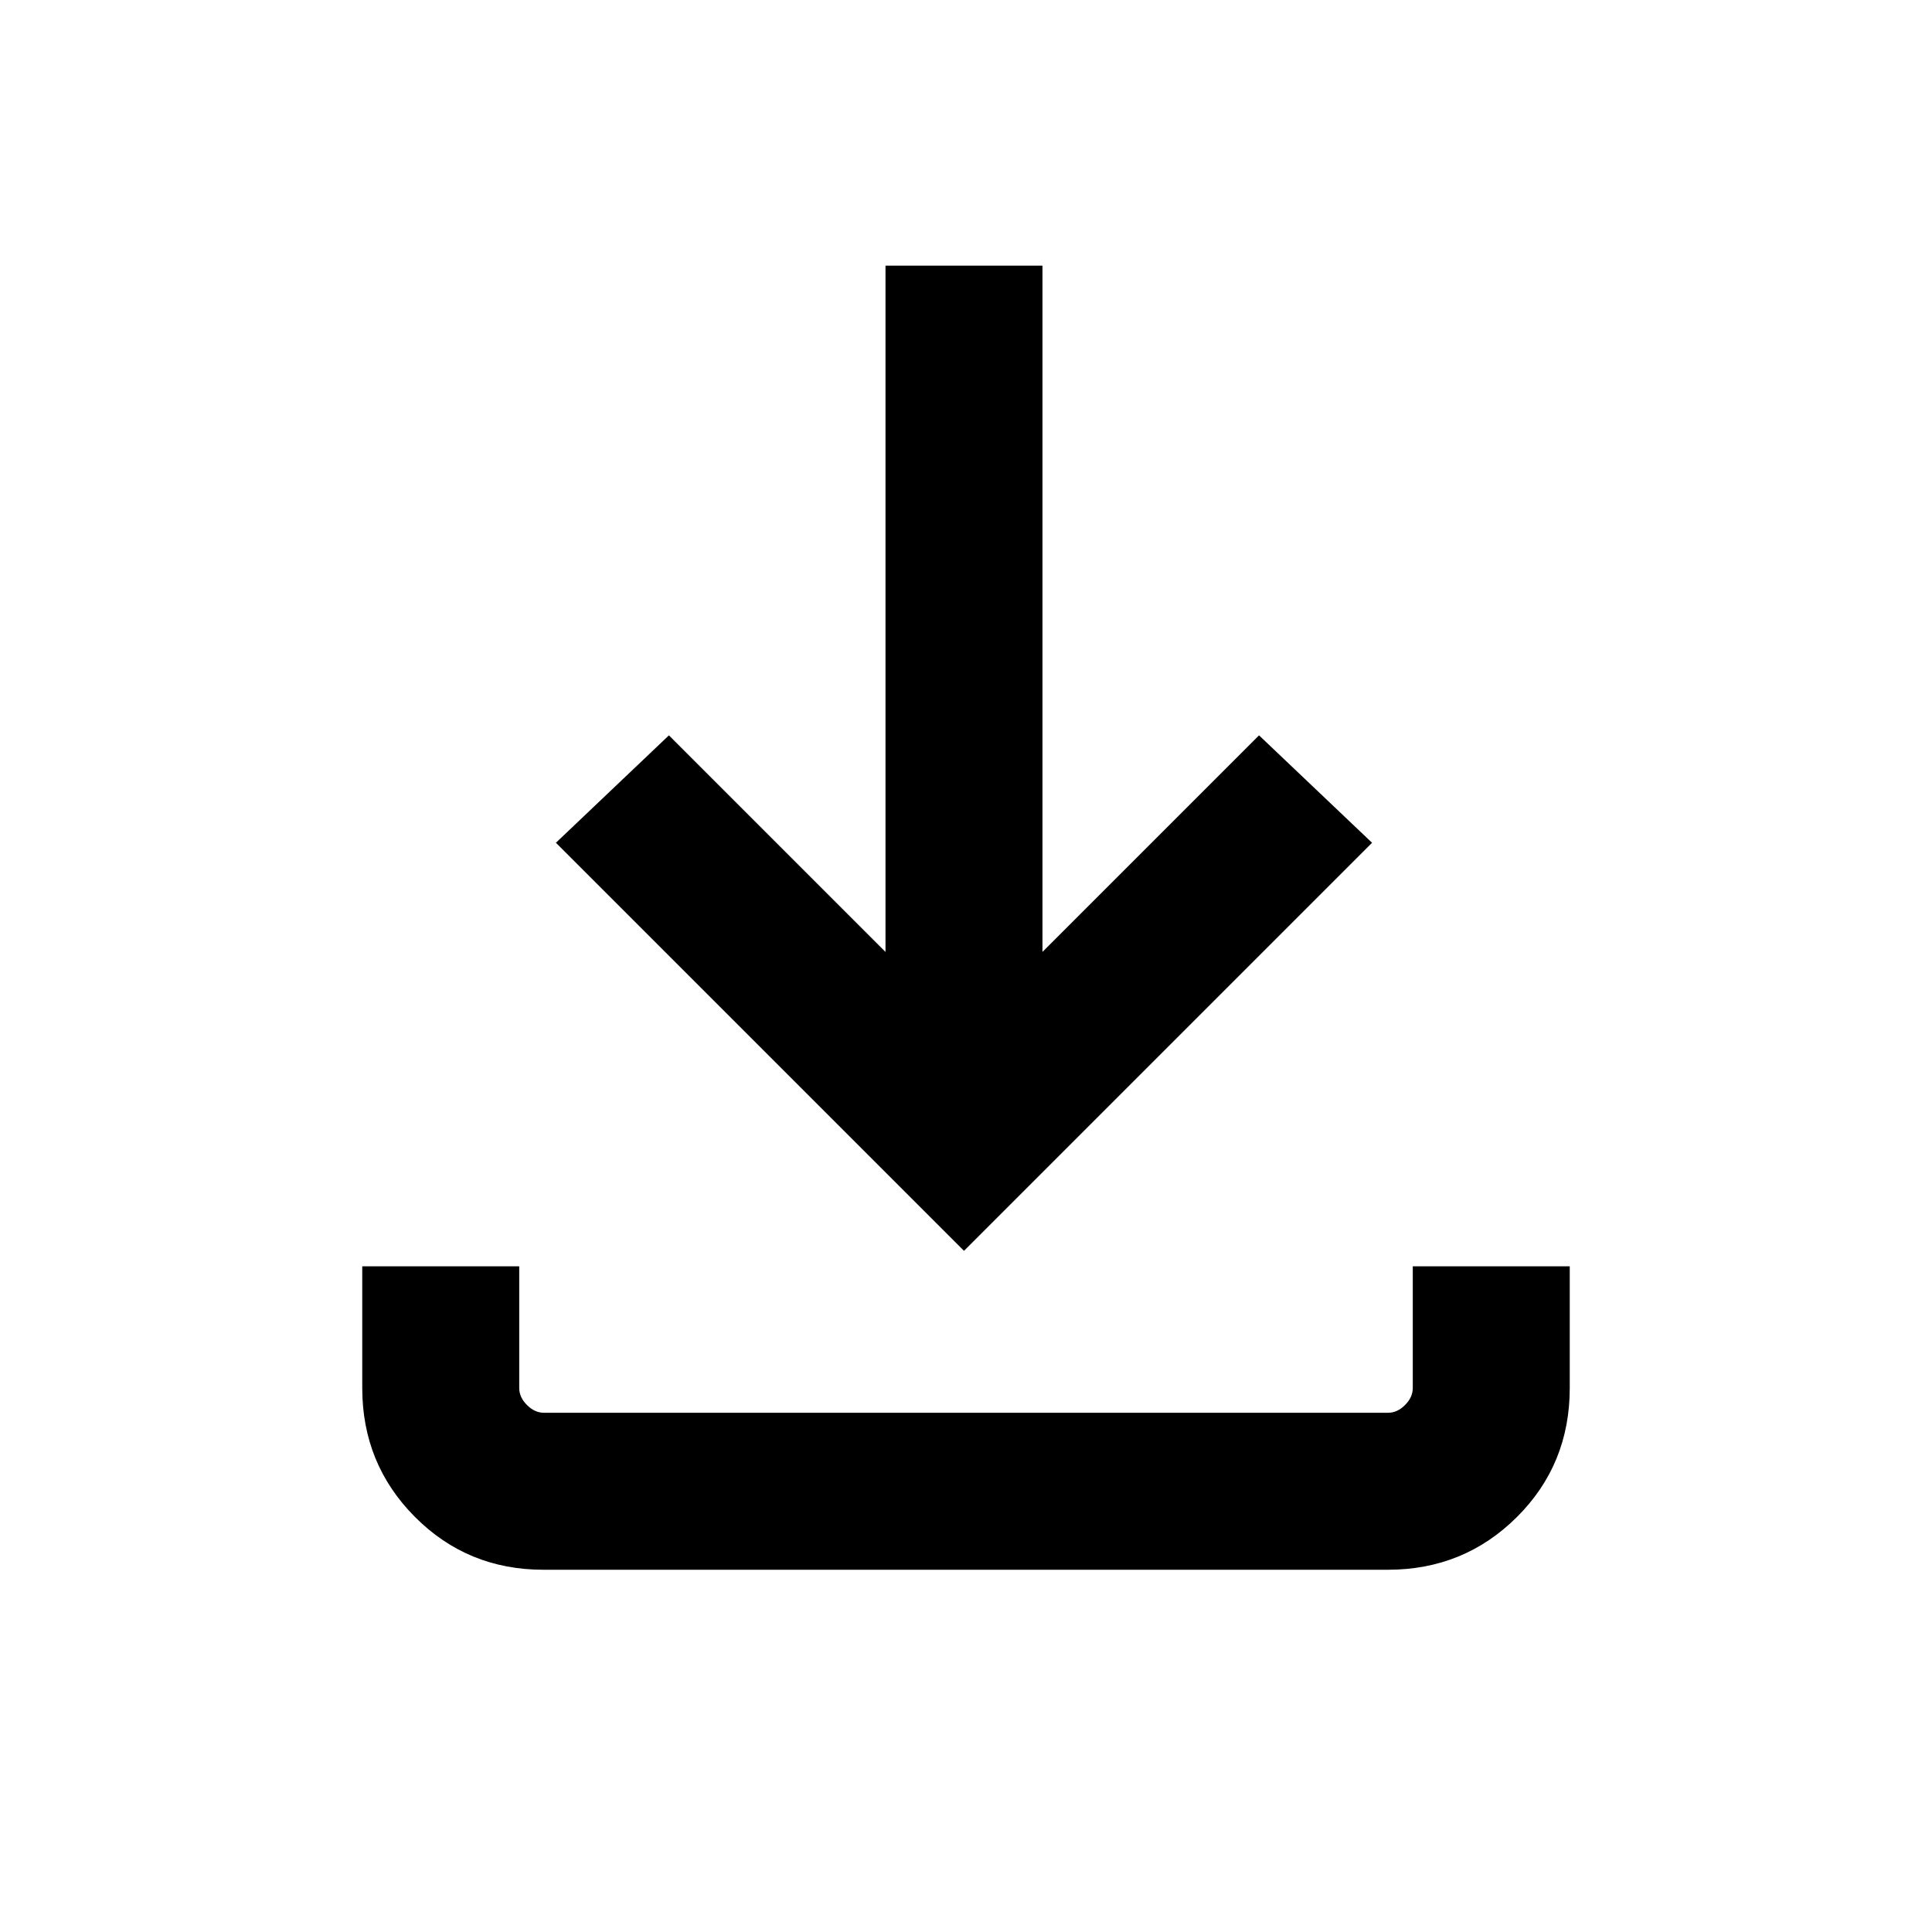 <svg xmlns="http://www.w3.org/2000/svg" height="20" viewBox="0 -960 960 960" width="20"><path d="M479-338.46 276.23-541.23l56.16-53.38L440-487v-341h78v341l107.61-107.61 56.16 53.38L479-338.46ZM270.03-180q-37.75 0-63.89-26.29T180-270.31v-60.46h78v60.46q0 4.62 3.85 8.46 3.84 3.85 8.46 3.85h419.38q4.62 0 8.46-3.85 3.85-3.84 3.85-8.46v-60.46h78v60.46q0 38.01-26.3 64.16T689.65-180H270.03Z"/></svg>